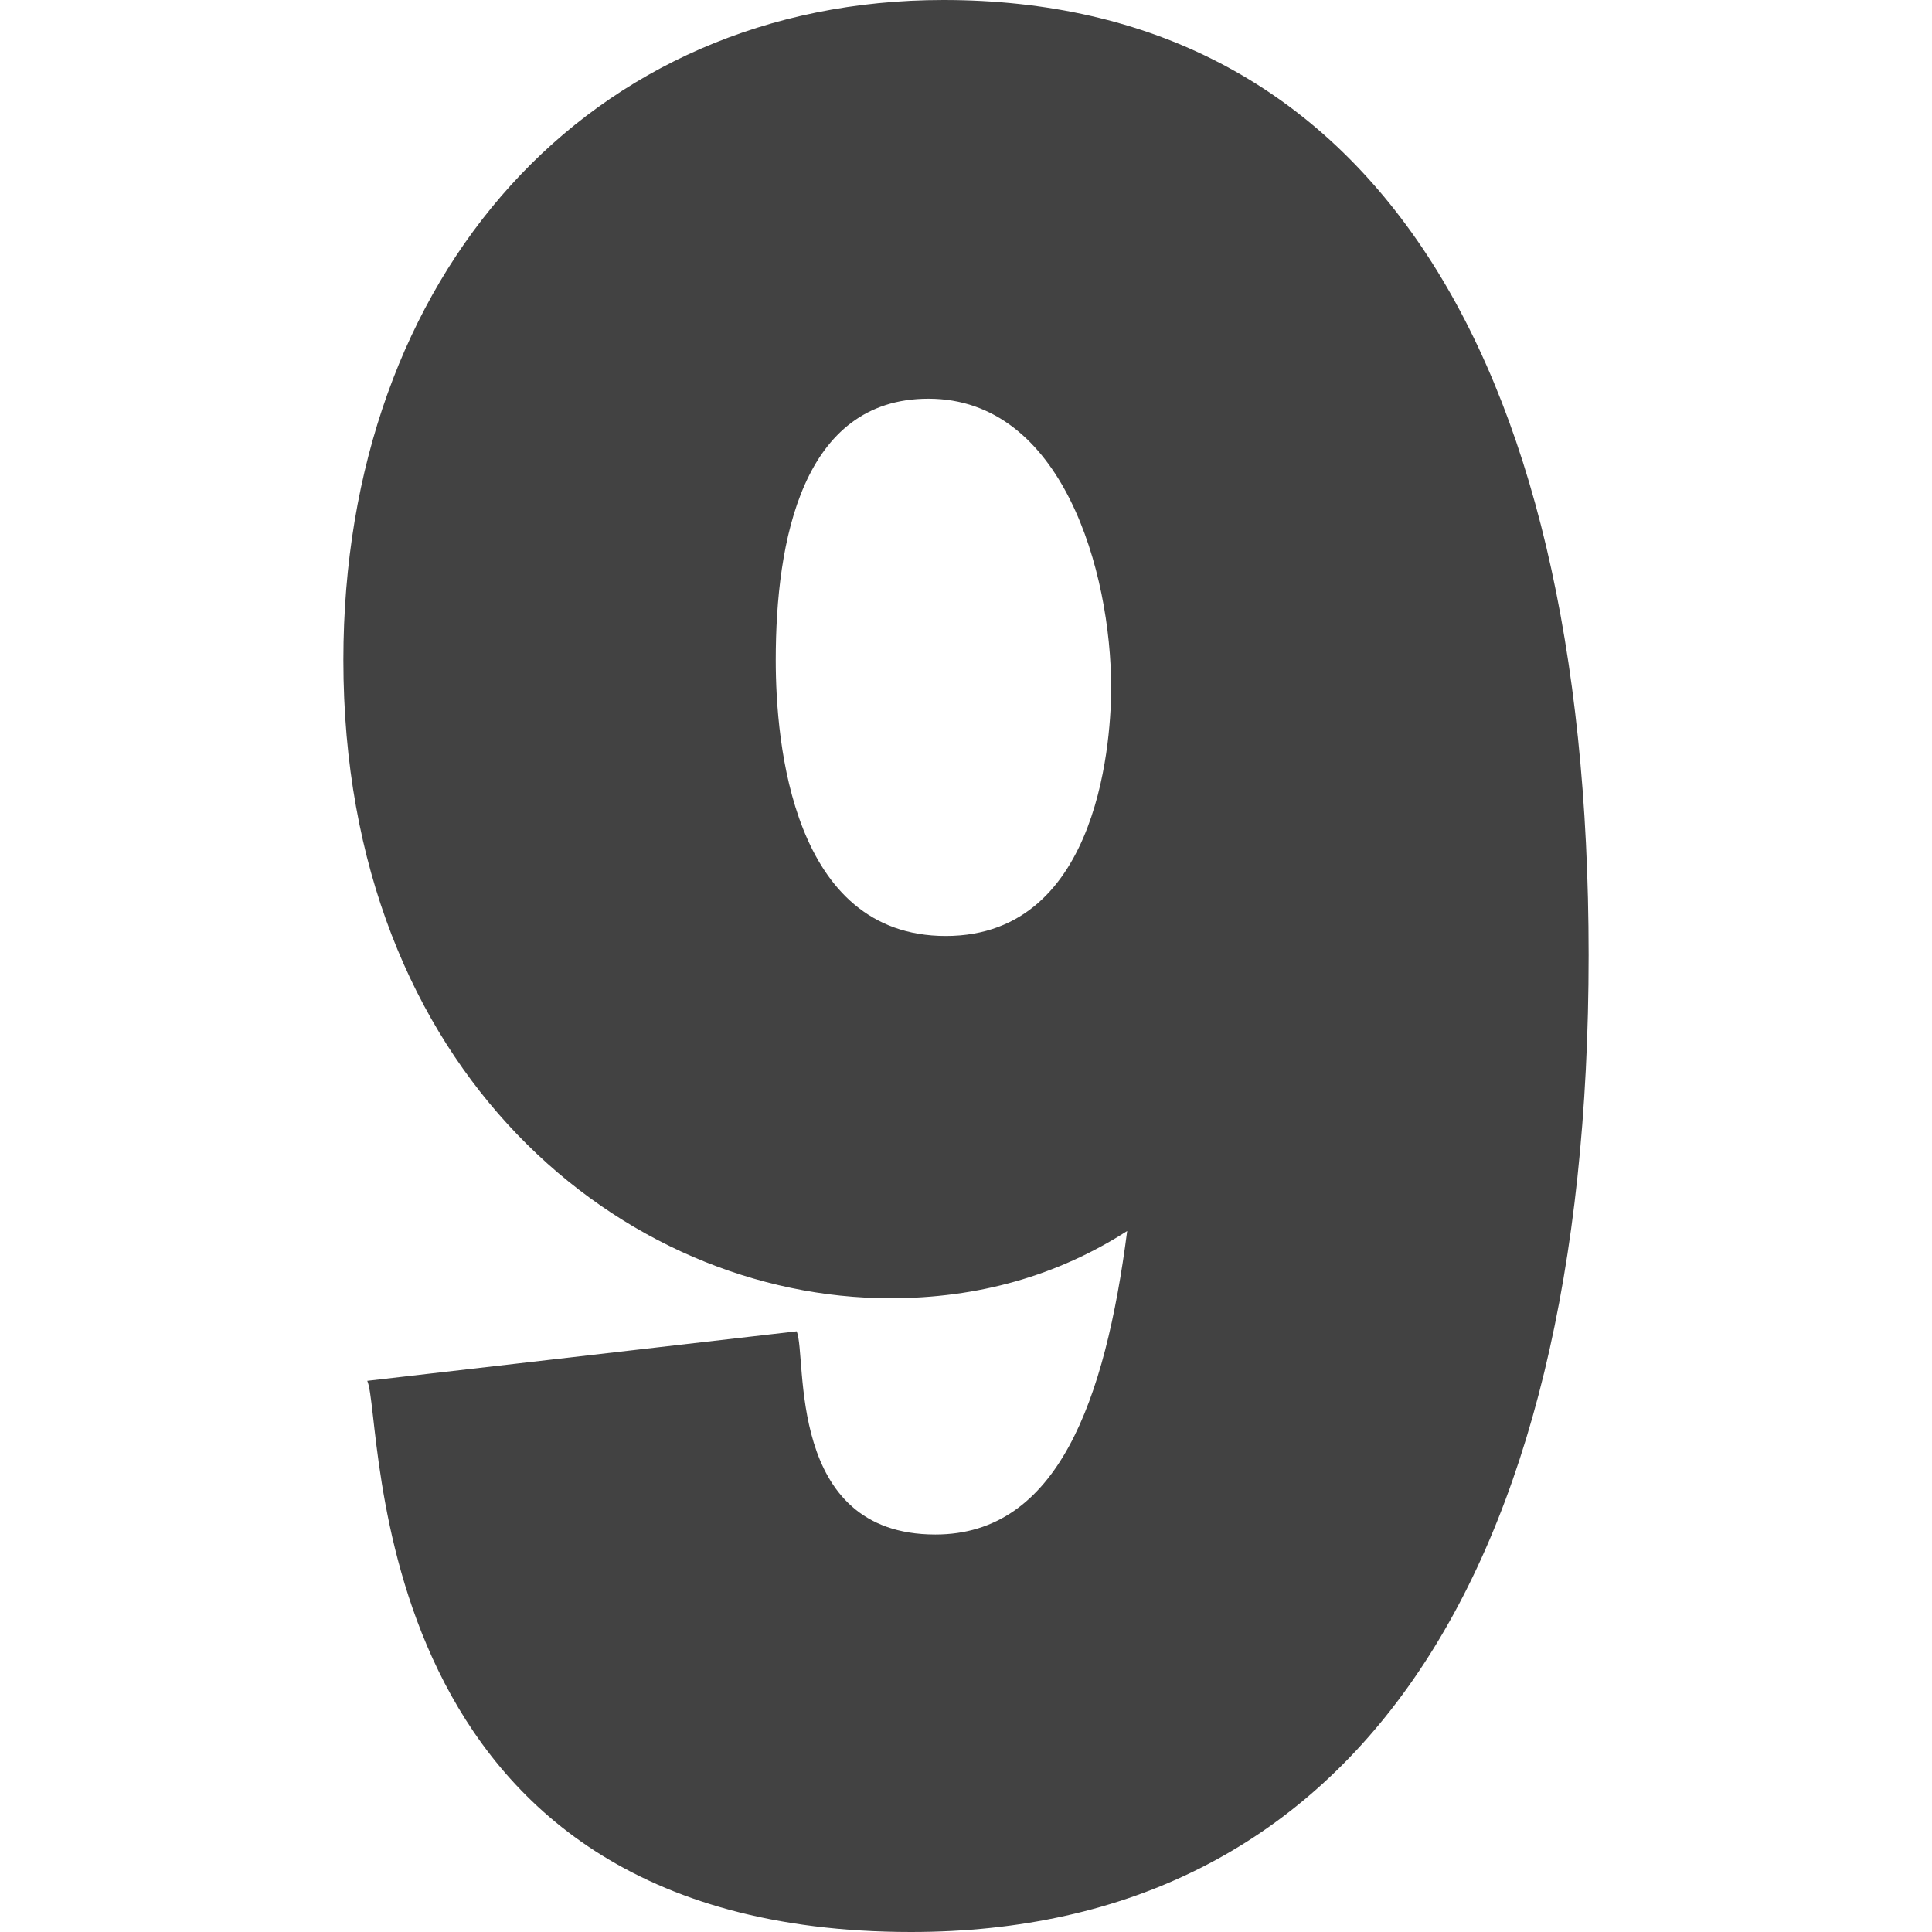 <svg id="Capa_1" enable-background="new 0 0 512 512" height="512" viewBox="0 0 512 512" width="512" xmlns="http://www.w3.org/2000/svg">
    <!-- icon originally made by Freepik https://www.freepik.com -->
    <g id="_x39_">
        <path d="m250.023 0c-93.632 0-159.023 72.528-159.023 174.936 0 109.849 74.678 169.116 144.932 169.116 23.306 0 44.297-5.977 62.783-17.827-5.83 45.059-18.442 80.435-50.83 80.435-39.824 0-33.909-47.047-36.753-53.848l-113.804 13.125c4.562 10.036-2.356 146.063 144.111 146.063 115.796 0 179.561-92.582 179.561-258.886 0-162.583-60.718-253.114-170.977-253.114zm44.444 182.304c0 10.972-2.109 65.742-43.828 65.742-40.664 0-45.059-51.123-45.059-73.11 0-31.597 7.017-69.272 40.459-69.272 35.537-.001 48.428 45.834 48.428 76.64z" fill="#424242" />
    </g>
</svg>
